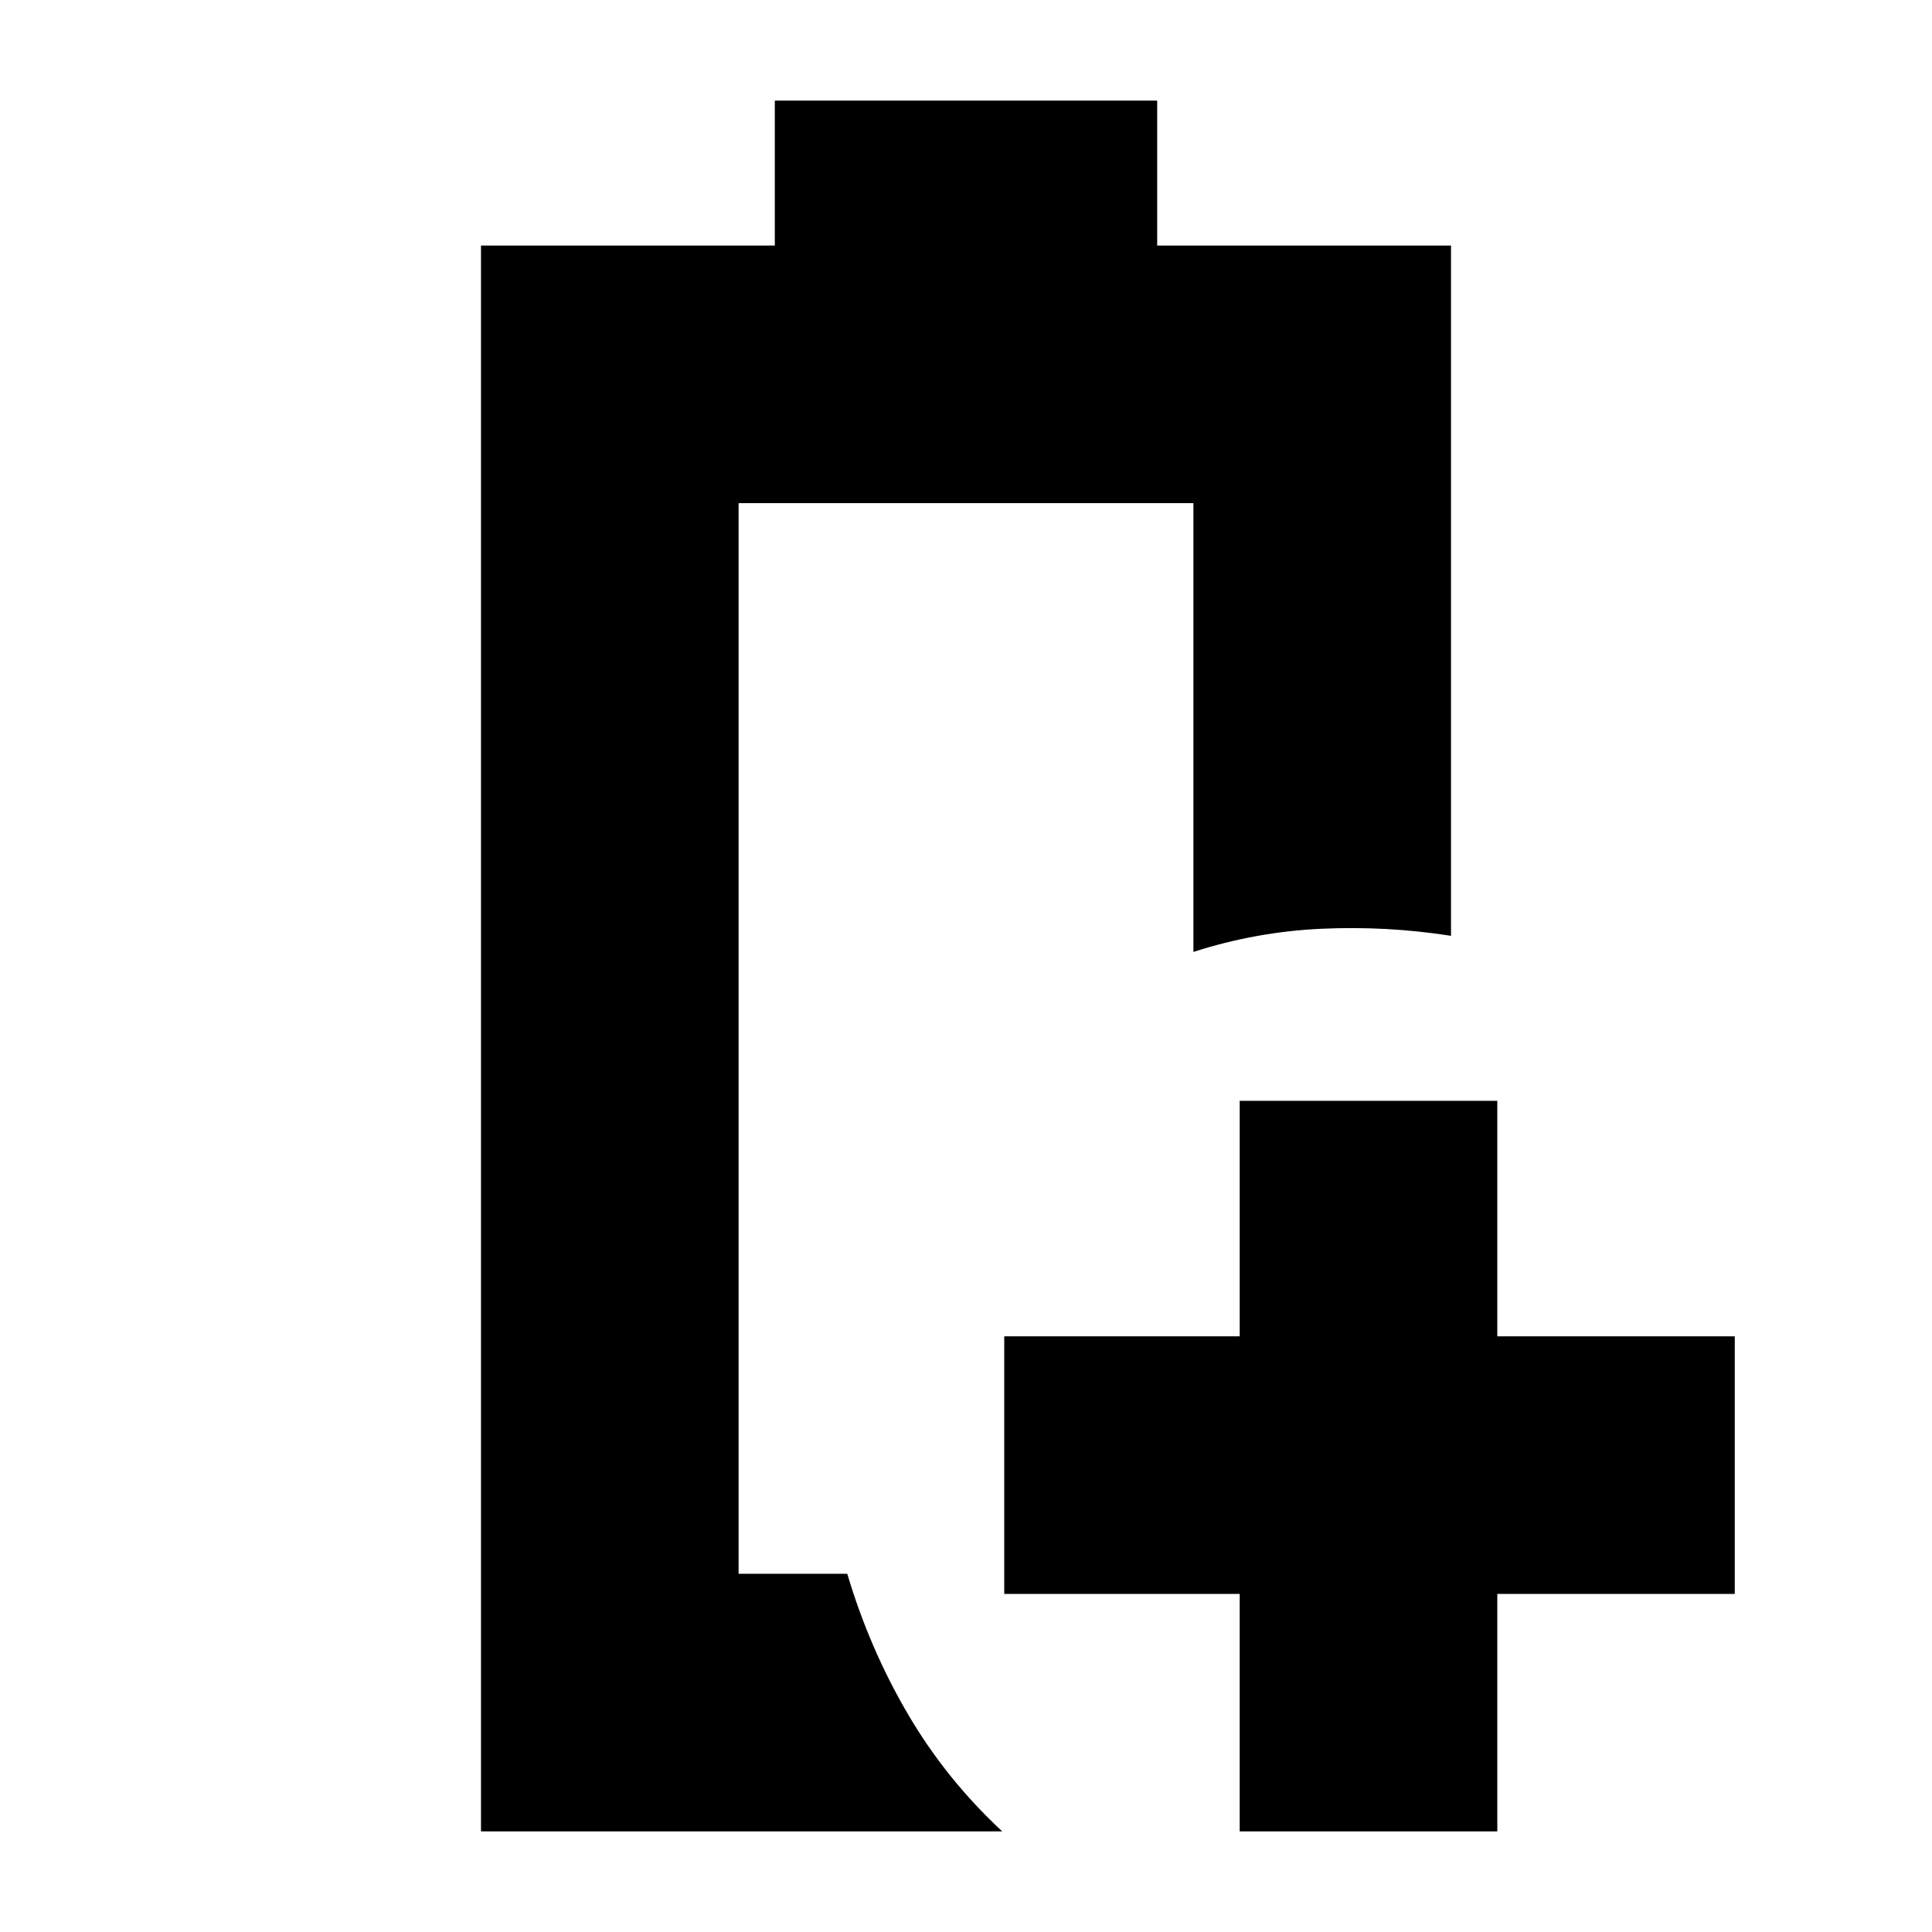 <svg xmlns="http://www.w3.org/2000/svg" height="20" viewBox="0 -960 960 960" width="20"><path d="M367-178ZM239-50v-788h146v-72h190v72h146v343q-32-5-64.47-3.5Q624.07-497 593-487v-223H367v532h54q11 37 30 69.5T498-50H239Zm377 0v-118H499v-128h117v-117h128v117h118v128H744v118H616Z"/></svg>